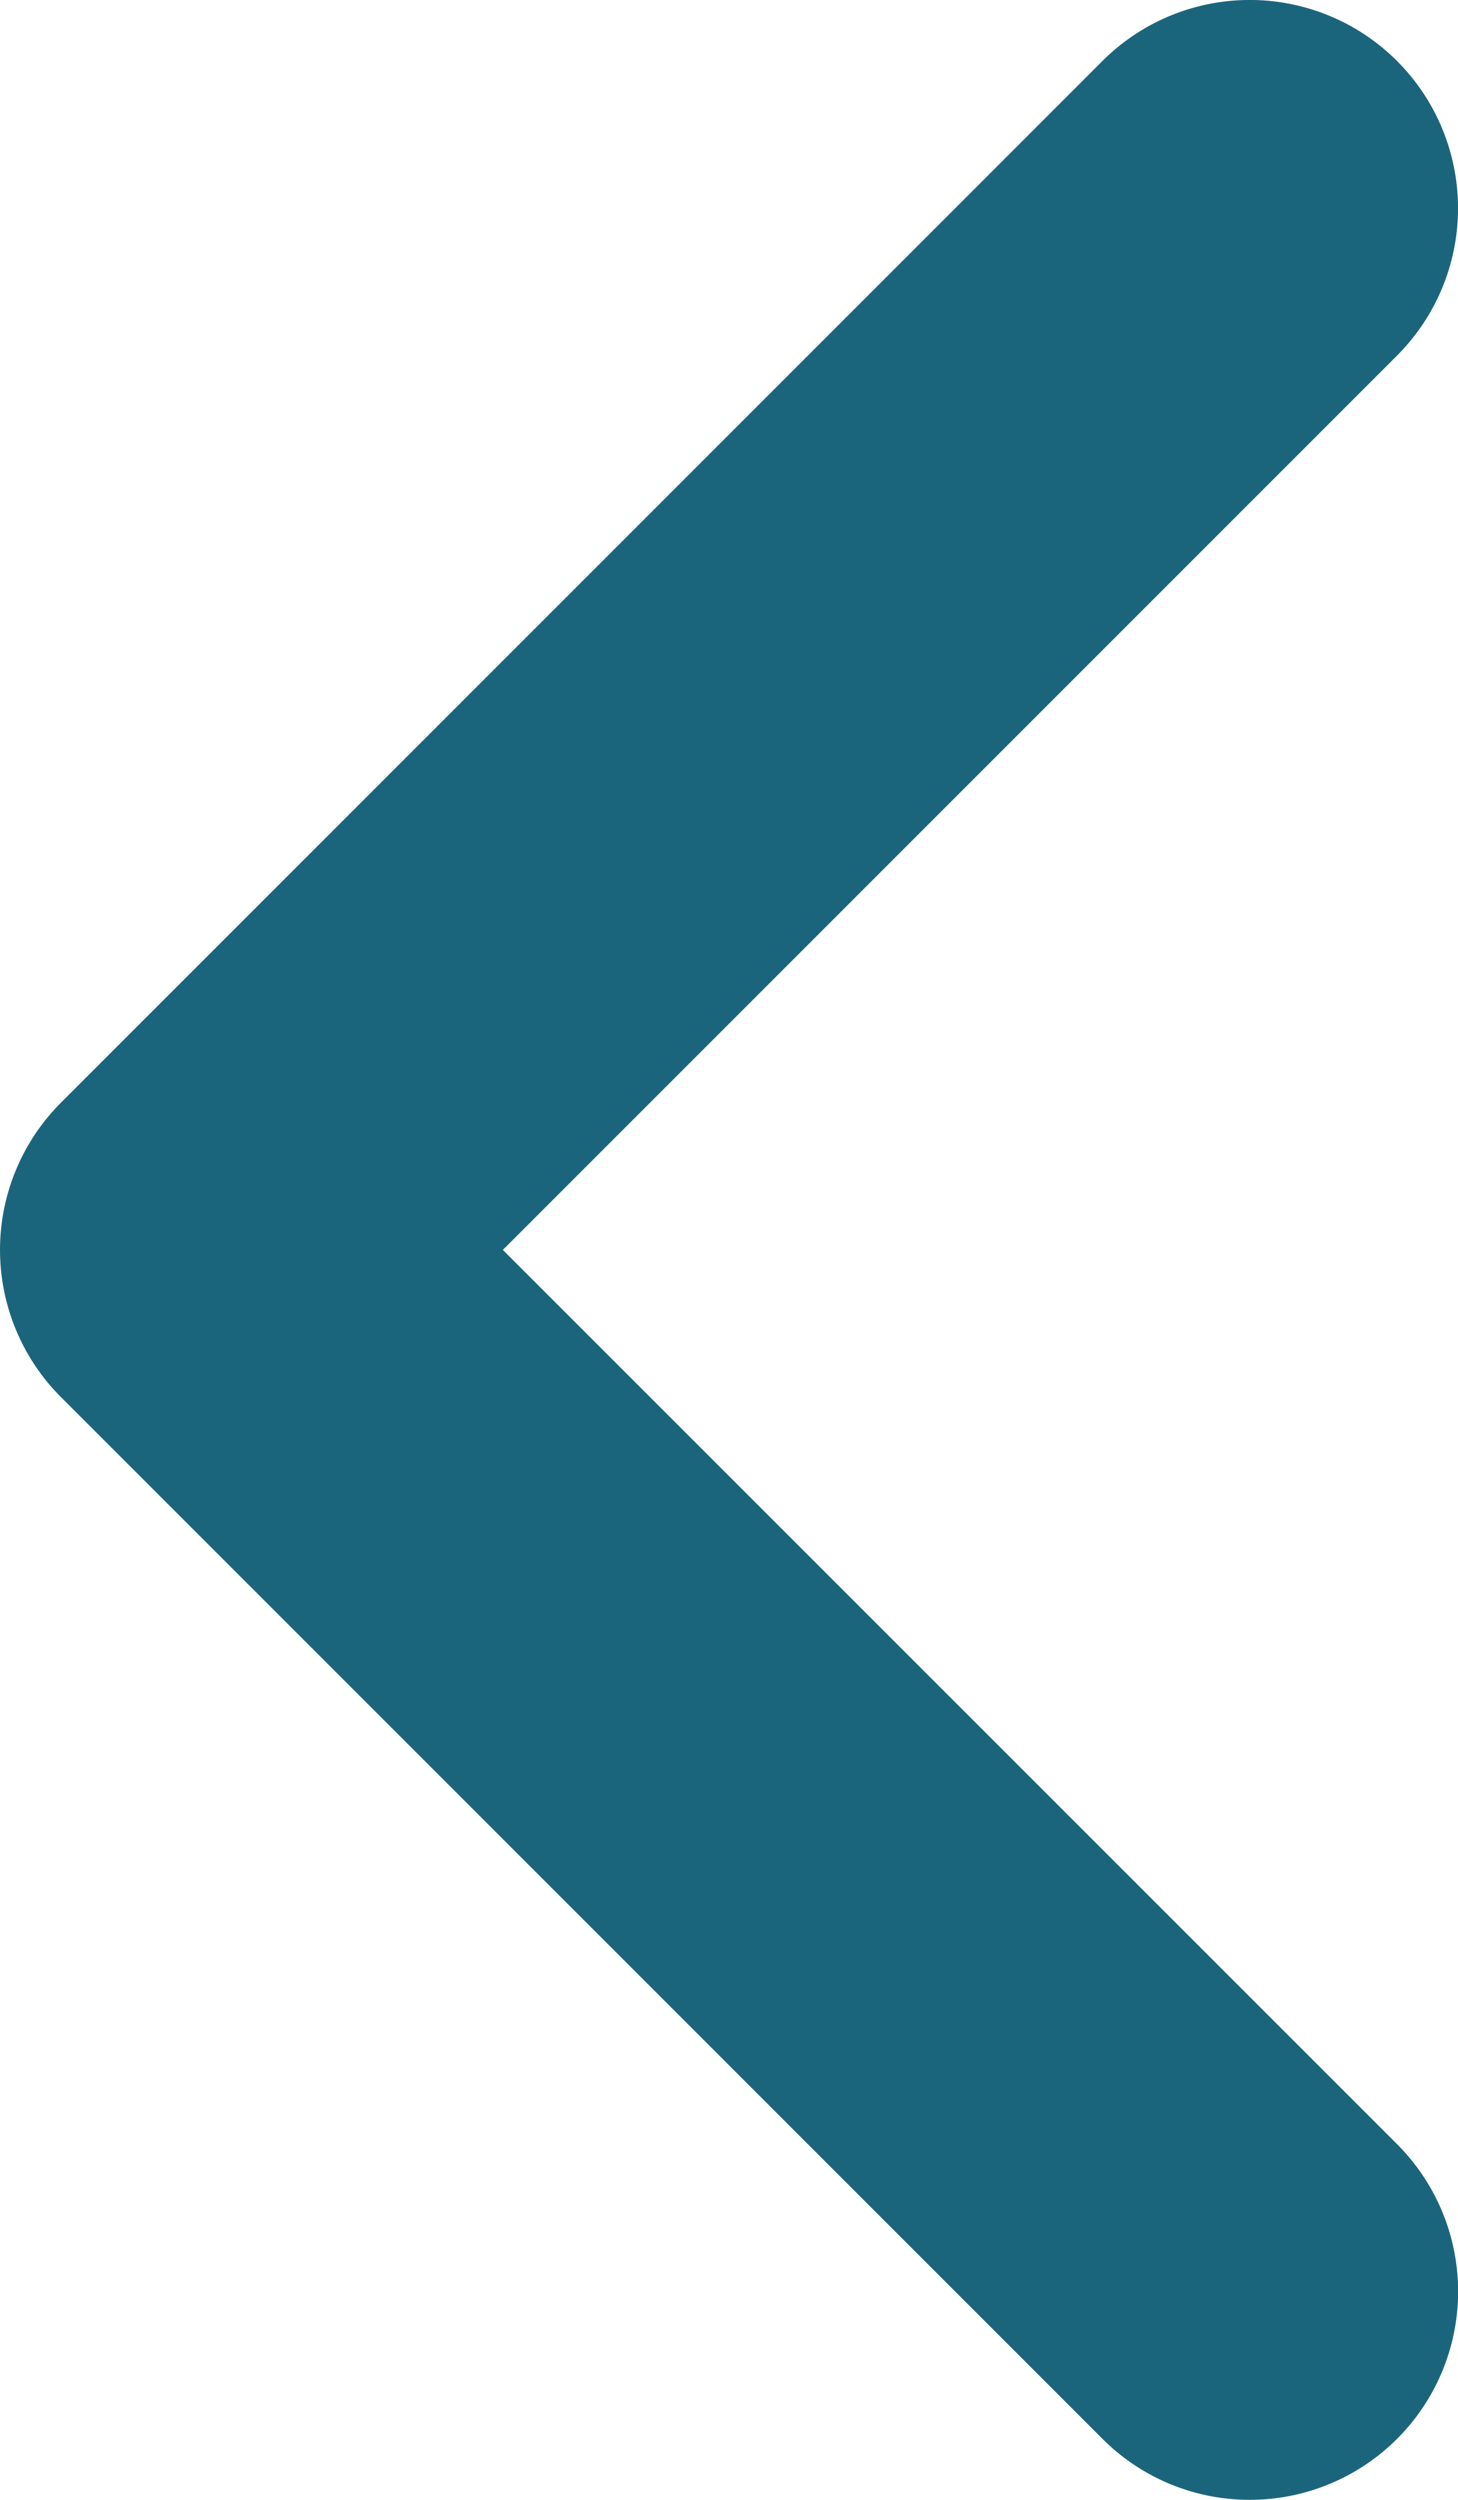<?xml version="1.0" encoding="UTF-8"?>
<svg xmlns="http://www.w3.org/2000/svg" viewBox="0 0 28 48"><path fill="#1b657c" d="M24 48a3.989 3.989 0 0 1-2.828-1.172l-20-20a4 4 0 0 1 0-5.657l20-20a4 4 0 0 1 5.657 5.657L9.657 24 26.829 41.17A4 4 0 0 1 24 48z" data-name="Layer 2" style="fill: #1b657c;"/></svg>
